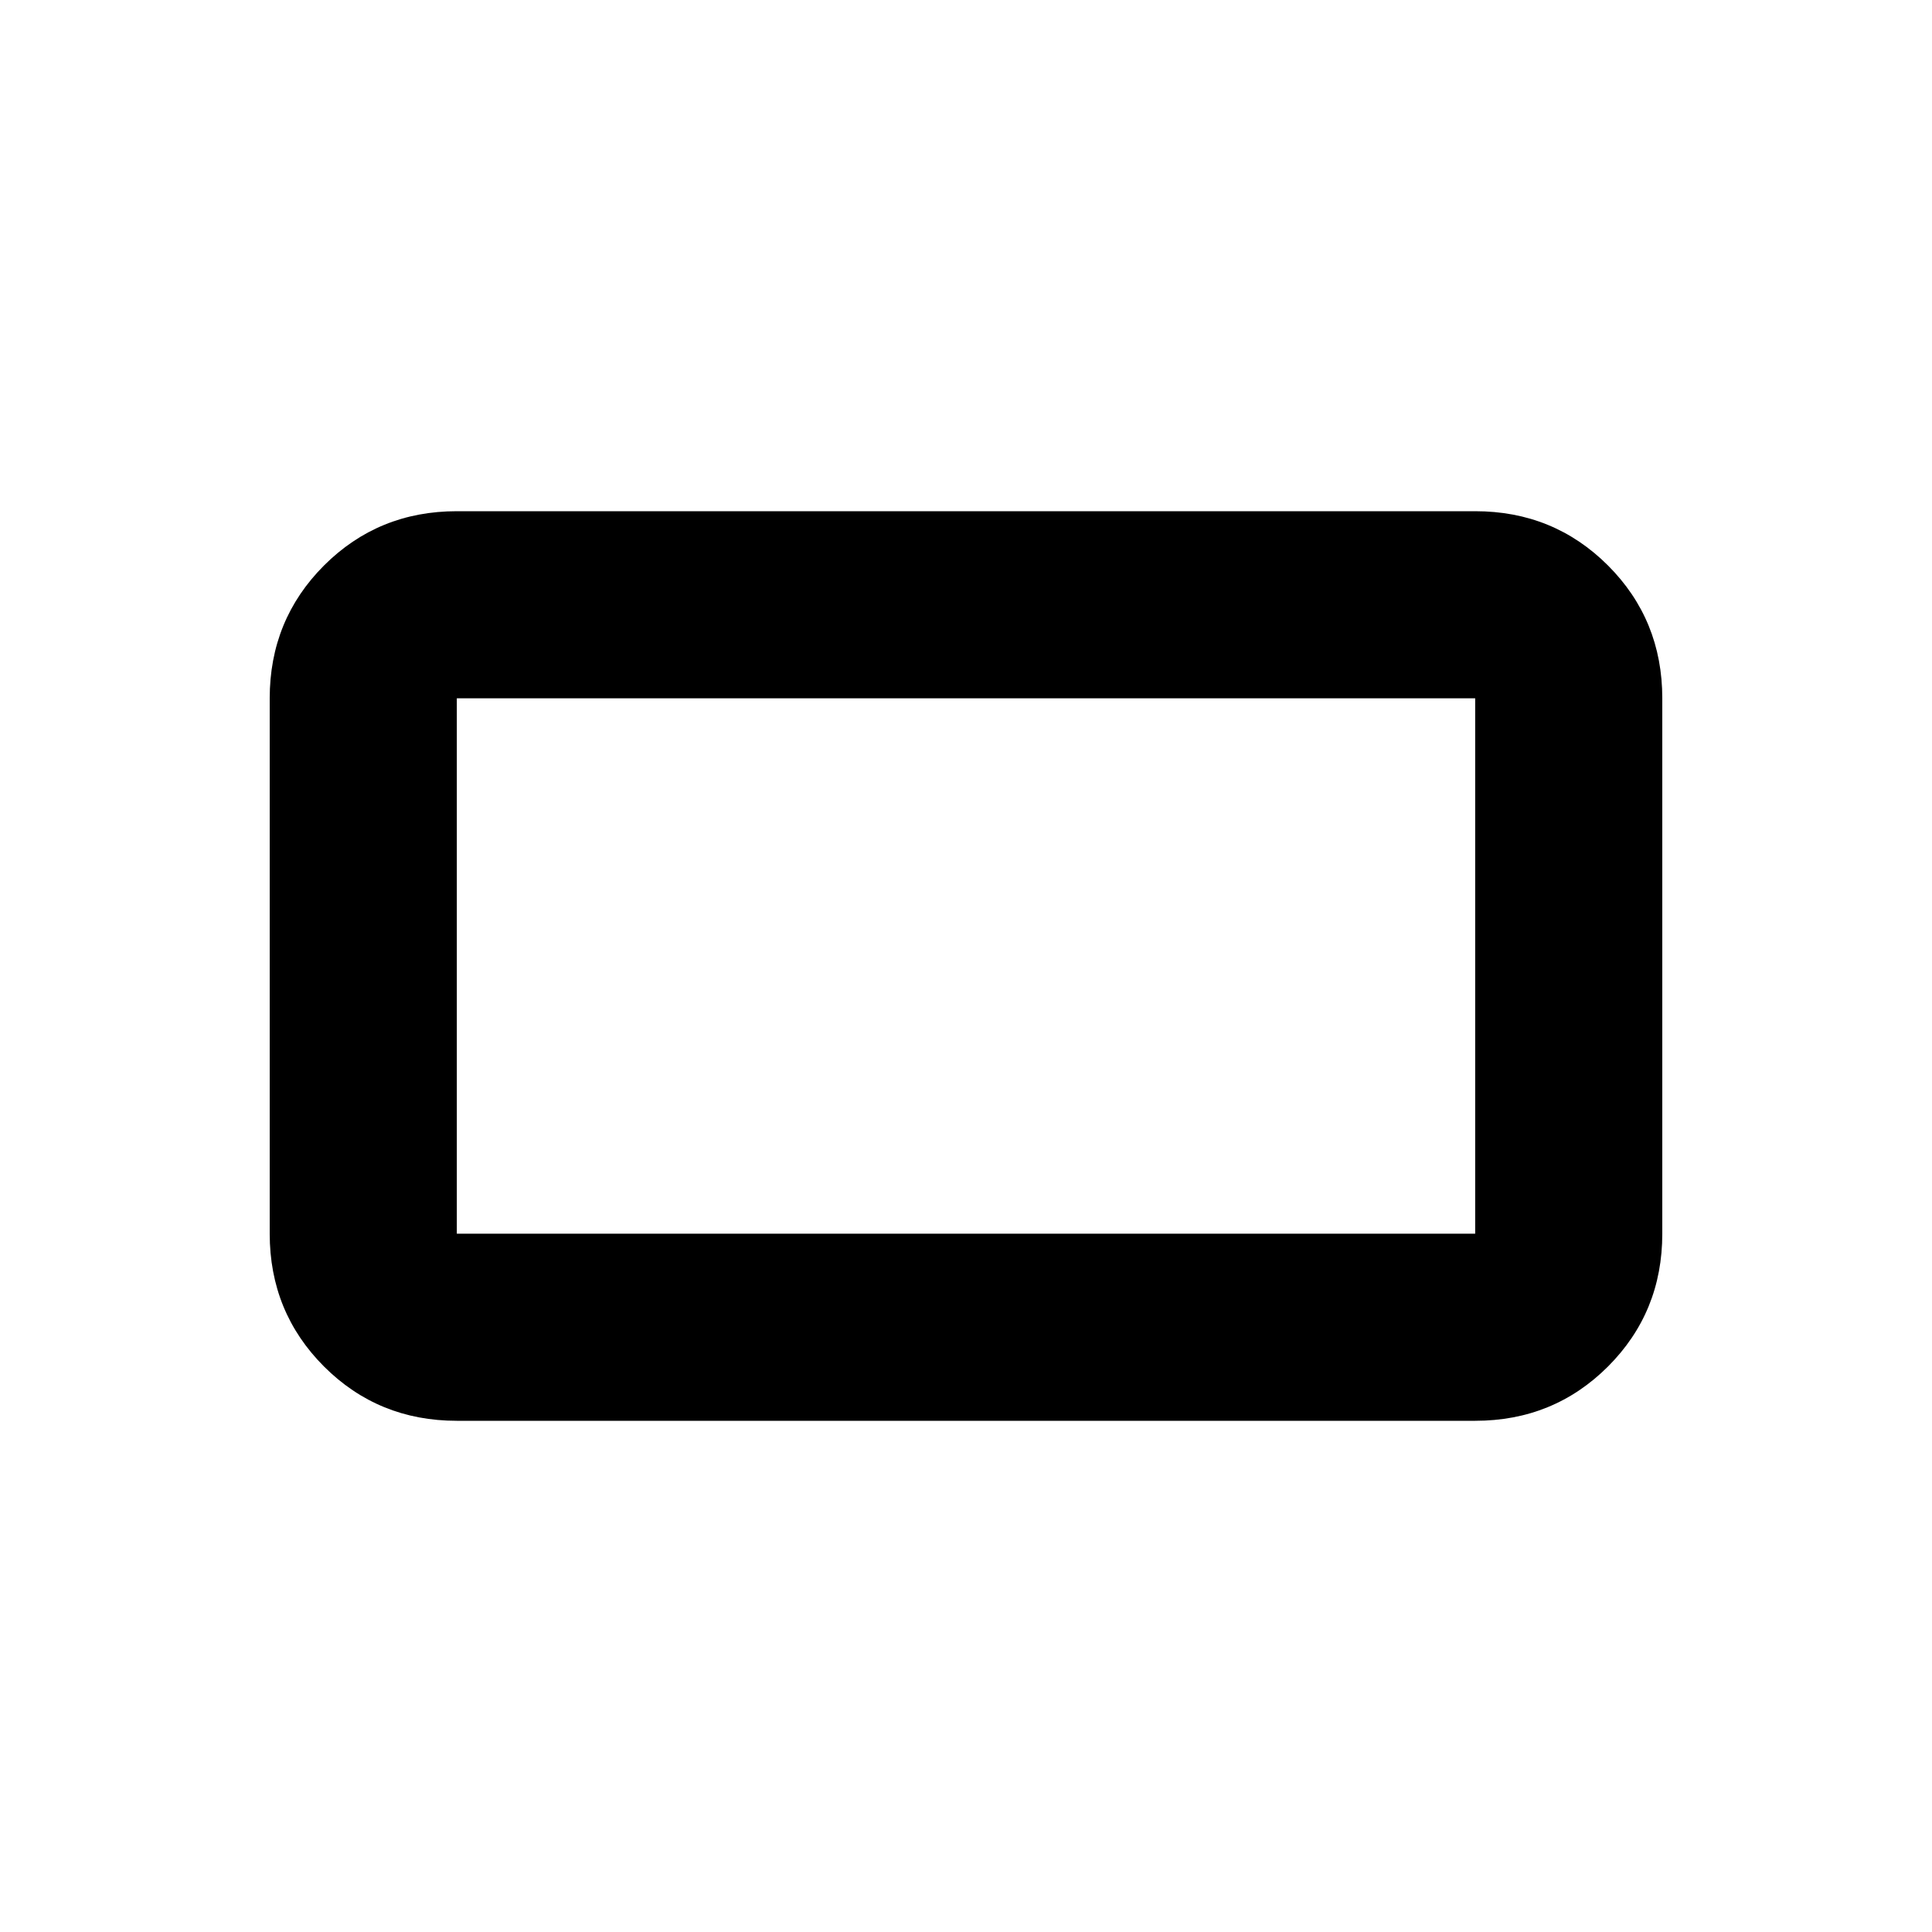 <svg xmlns="http://www.w3.org/2000/svg" height="20" width="20"><path d="M4.729 14.708q-.812 0-1.375-.562-.562-.563-.562-1.375V7.229q0-.812.562-1.375.563-.562 1.375-.562h10.542q.812 0 1.375.562.562.563.562 1.375v5.542q0 .812-.562 1.375-.563.562-1.375.562Zm0-1.937h10.542V7.229H4.729v5.542Zm0 0V7.229v5.542Z"/></svg>
